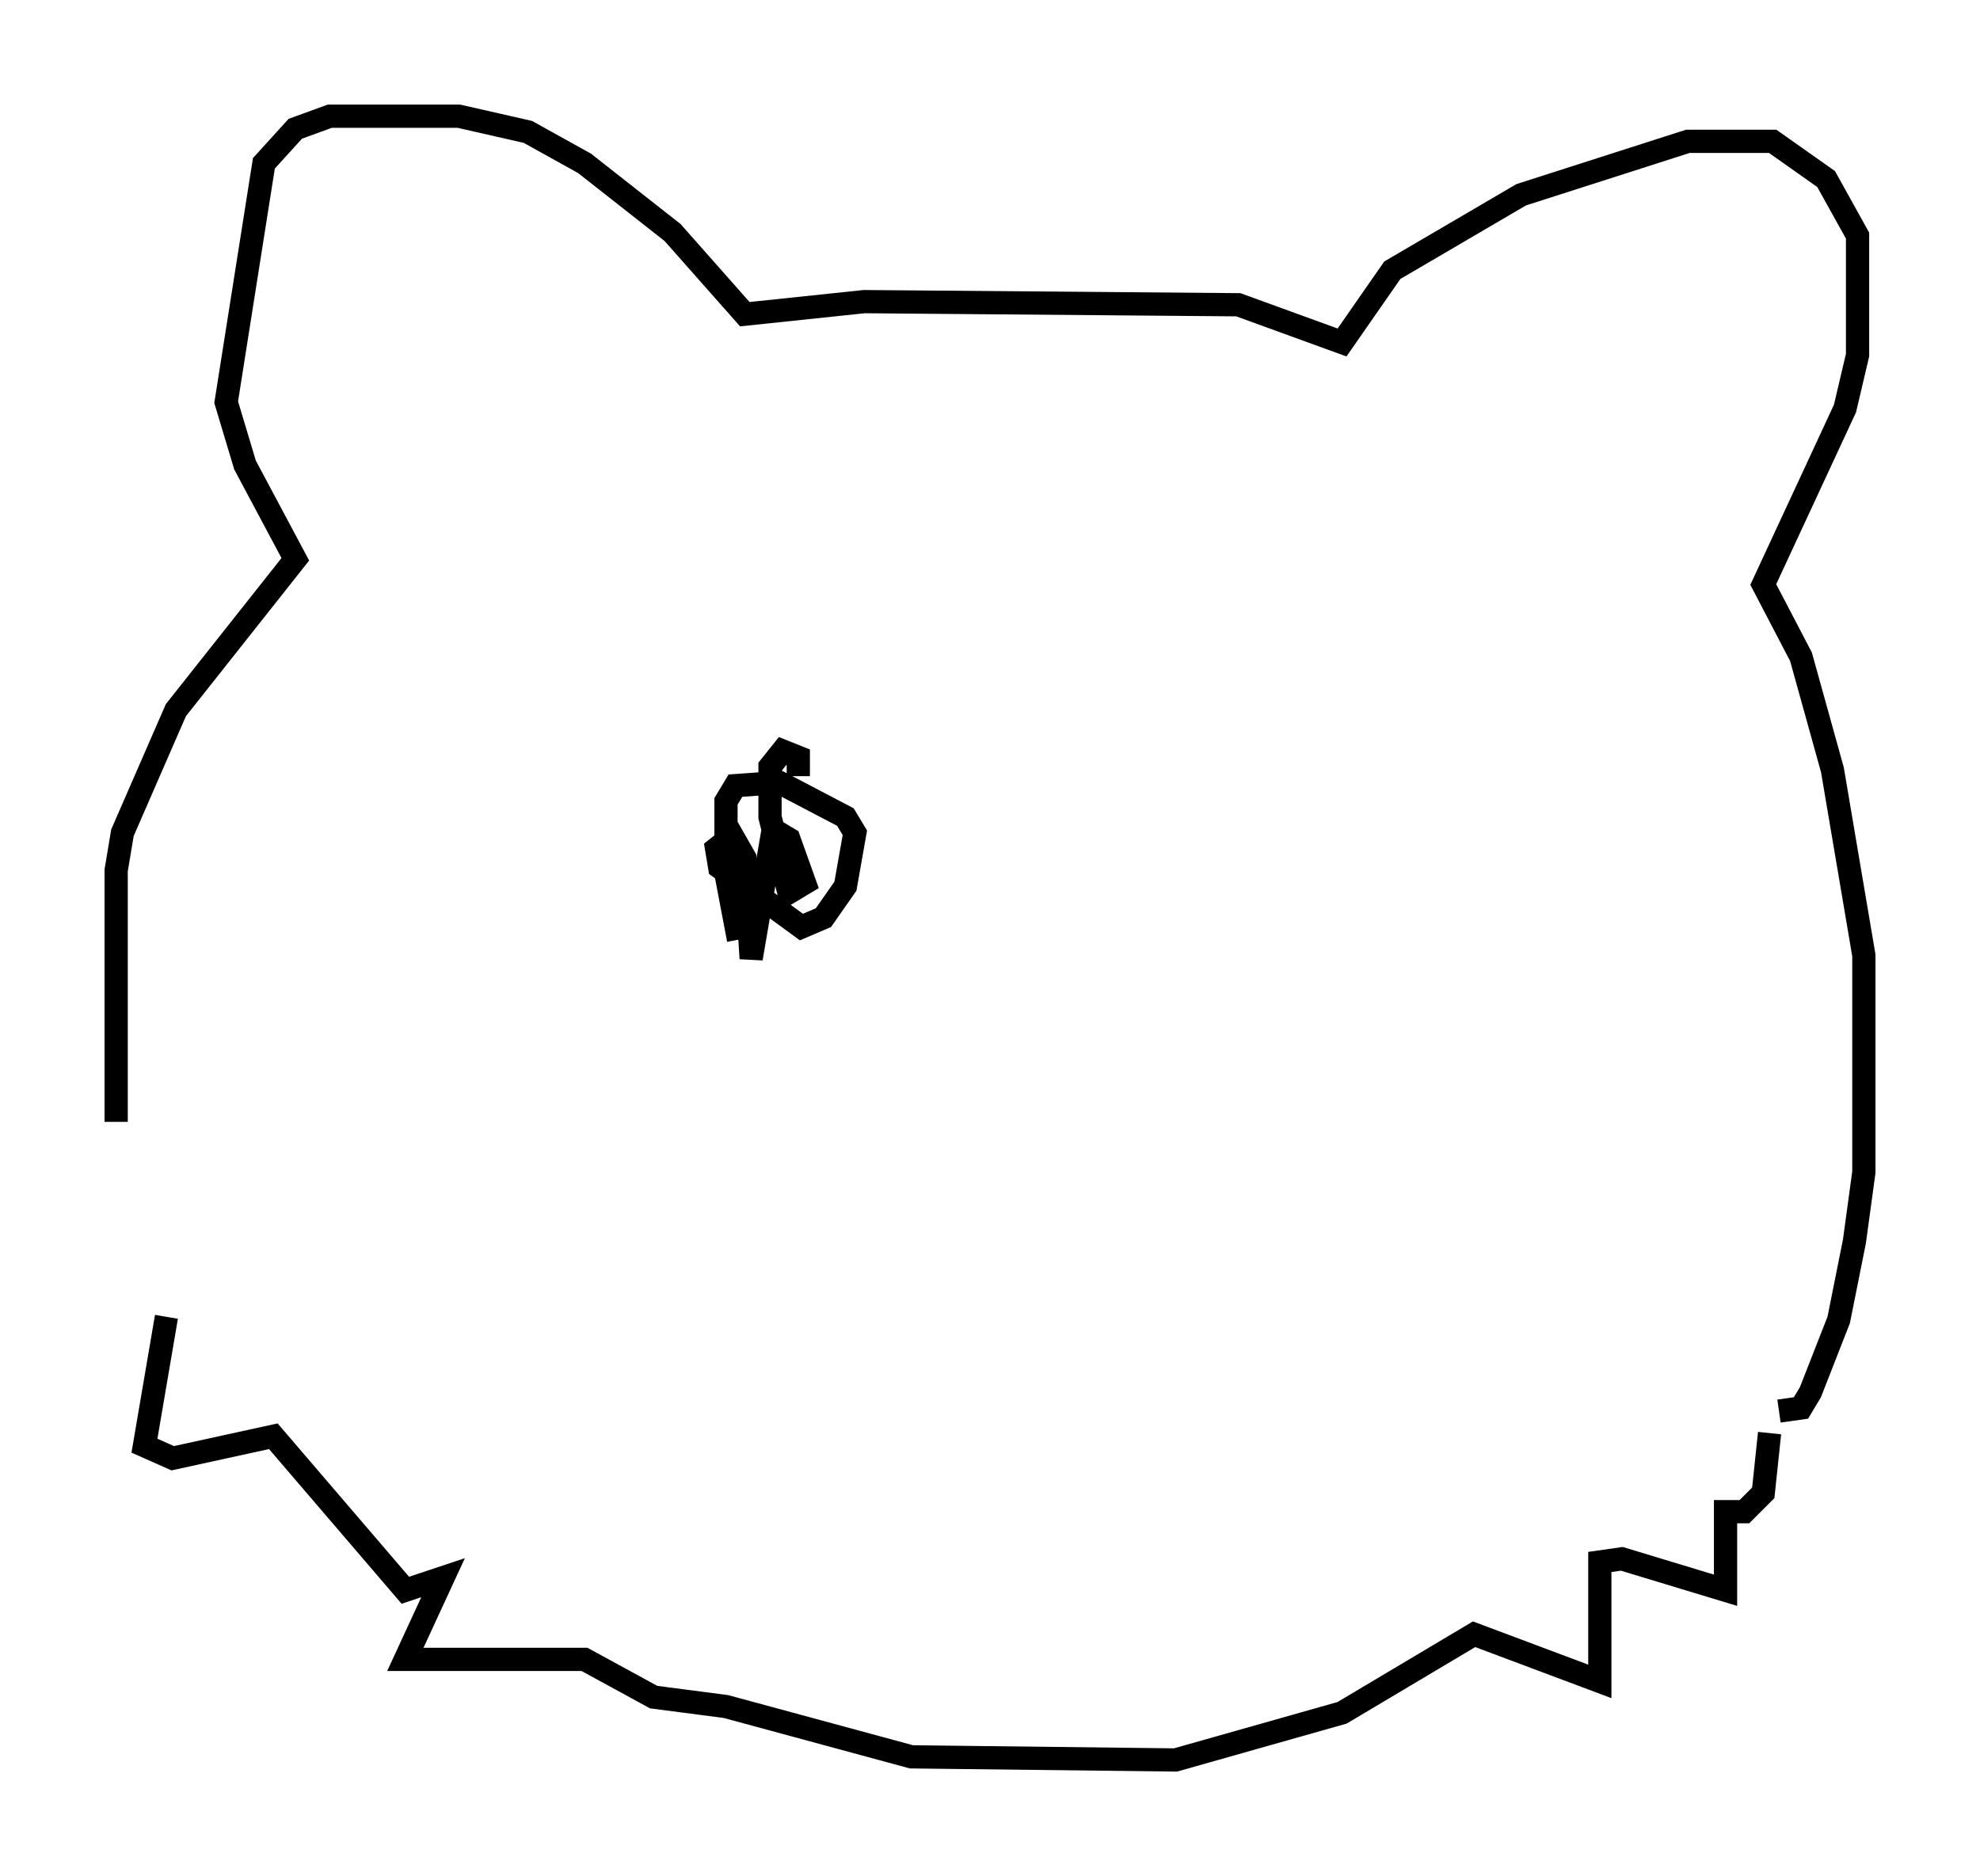 <?xml version="1.0" encoding="utf-8" ?>
<svg baseProfile="full" height="80.771" version="1.1" width="85.236" xmlns="http://www.w3.org/2000/svg" xmlns:ev="http://www.w3.org/2001/xml-events" xmlns:xlink="http://www.w3.org/1999/xlink"><defs /><rect fill="white" height="80.771" width="85.236" x="0" y="0" /><path d="M7.03, 56.285 m-2.03, -7.984 l0.0, -10.825 0.271, -1.624 l2.3, -5.277 5.142, -6.495 l-2.165, -4.059 -0.812, -2.706 l1.624, -10.284 1.353, -1.488 l1.488, -0.541 5.548, 0.0 l2.977, 0.677 2.436, 1.353 l3.789, 2.977 3.112, 3.518 l5.142, -0.541 16.103, 0.135 l4.465, 1.624 2.165, -3.112 l5.548, -3.248 7.172, -2.3 l3.654, 0.0 2.3, 1.624 l1.353, 2.436 0.0, 5.142 l-0.541, 2.3 -3.518, 7.578 l1.624, 3.112 1.353, 4.871 l1.353, 7.984 0.0, 9.337 l-0.406, 2.977 -0.677, 3.383 l-1.218, 3.112 -0.406, 0.677 l-0.947, 0.135 m-69.417, -4.059 l-0.947, 5.548 1.218, 0.541 l4.33, -0.947 5.683, 6.631 l1.624, -0.541 -1.624, 3.518 l7.713, 0.0 2.977, 1.624 l3.112, 0.406 7.984, 2.165 l11.367, 0.135 7.172, -2.03 l5.683, -3.383 5.413, 2.03 l0.0, -5.142 0.947, -0.135 l4.465, 1.353 0.0, -3.383 l0.812, 0.0 0.812, -0.812 l0.271, -2.571 m-44.384, -21.245 l-0.541, -2.842 0.0, -3.112 l0.406, -0.677 1.894, -0.135 l2.842, 1.488 0.406, 0.677 l-0.406, 2.3 -0.947, 1.353 l-0.947, 0.406 -3.518, -2.571 l-0.135, -0.812 0.677, -0.541 l0.541, 0.947 0.271, 4.33 l0.947, -5.548 0.677, 0.406 l0.677, 1.894 -0.677, 0.406 l-0.812, -3.248 0.0, -2.165 l0.541, -0.677 0.677, 0.271 l0.0, 0.812 " fill="none" stroke="black" stroke-width="1" /></svg>